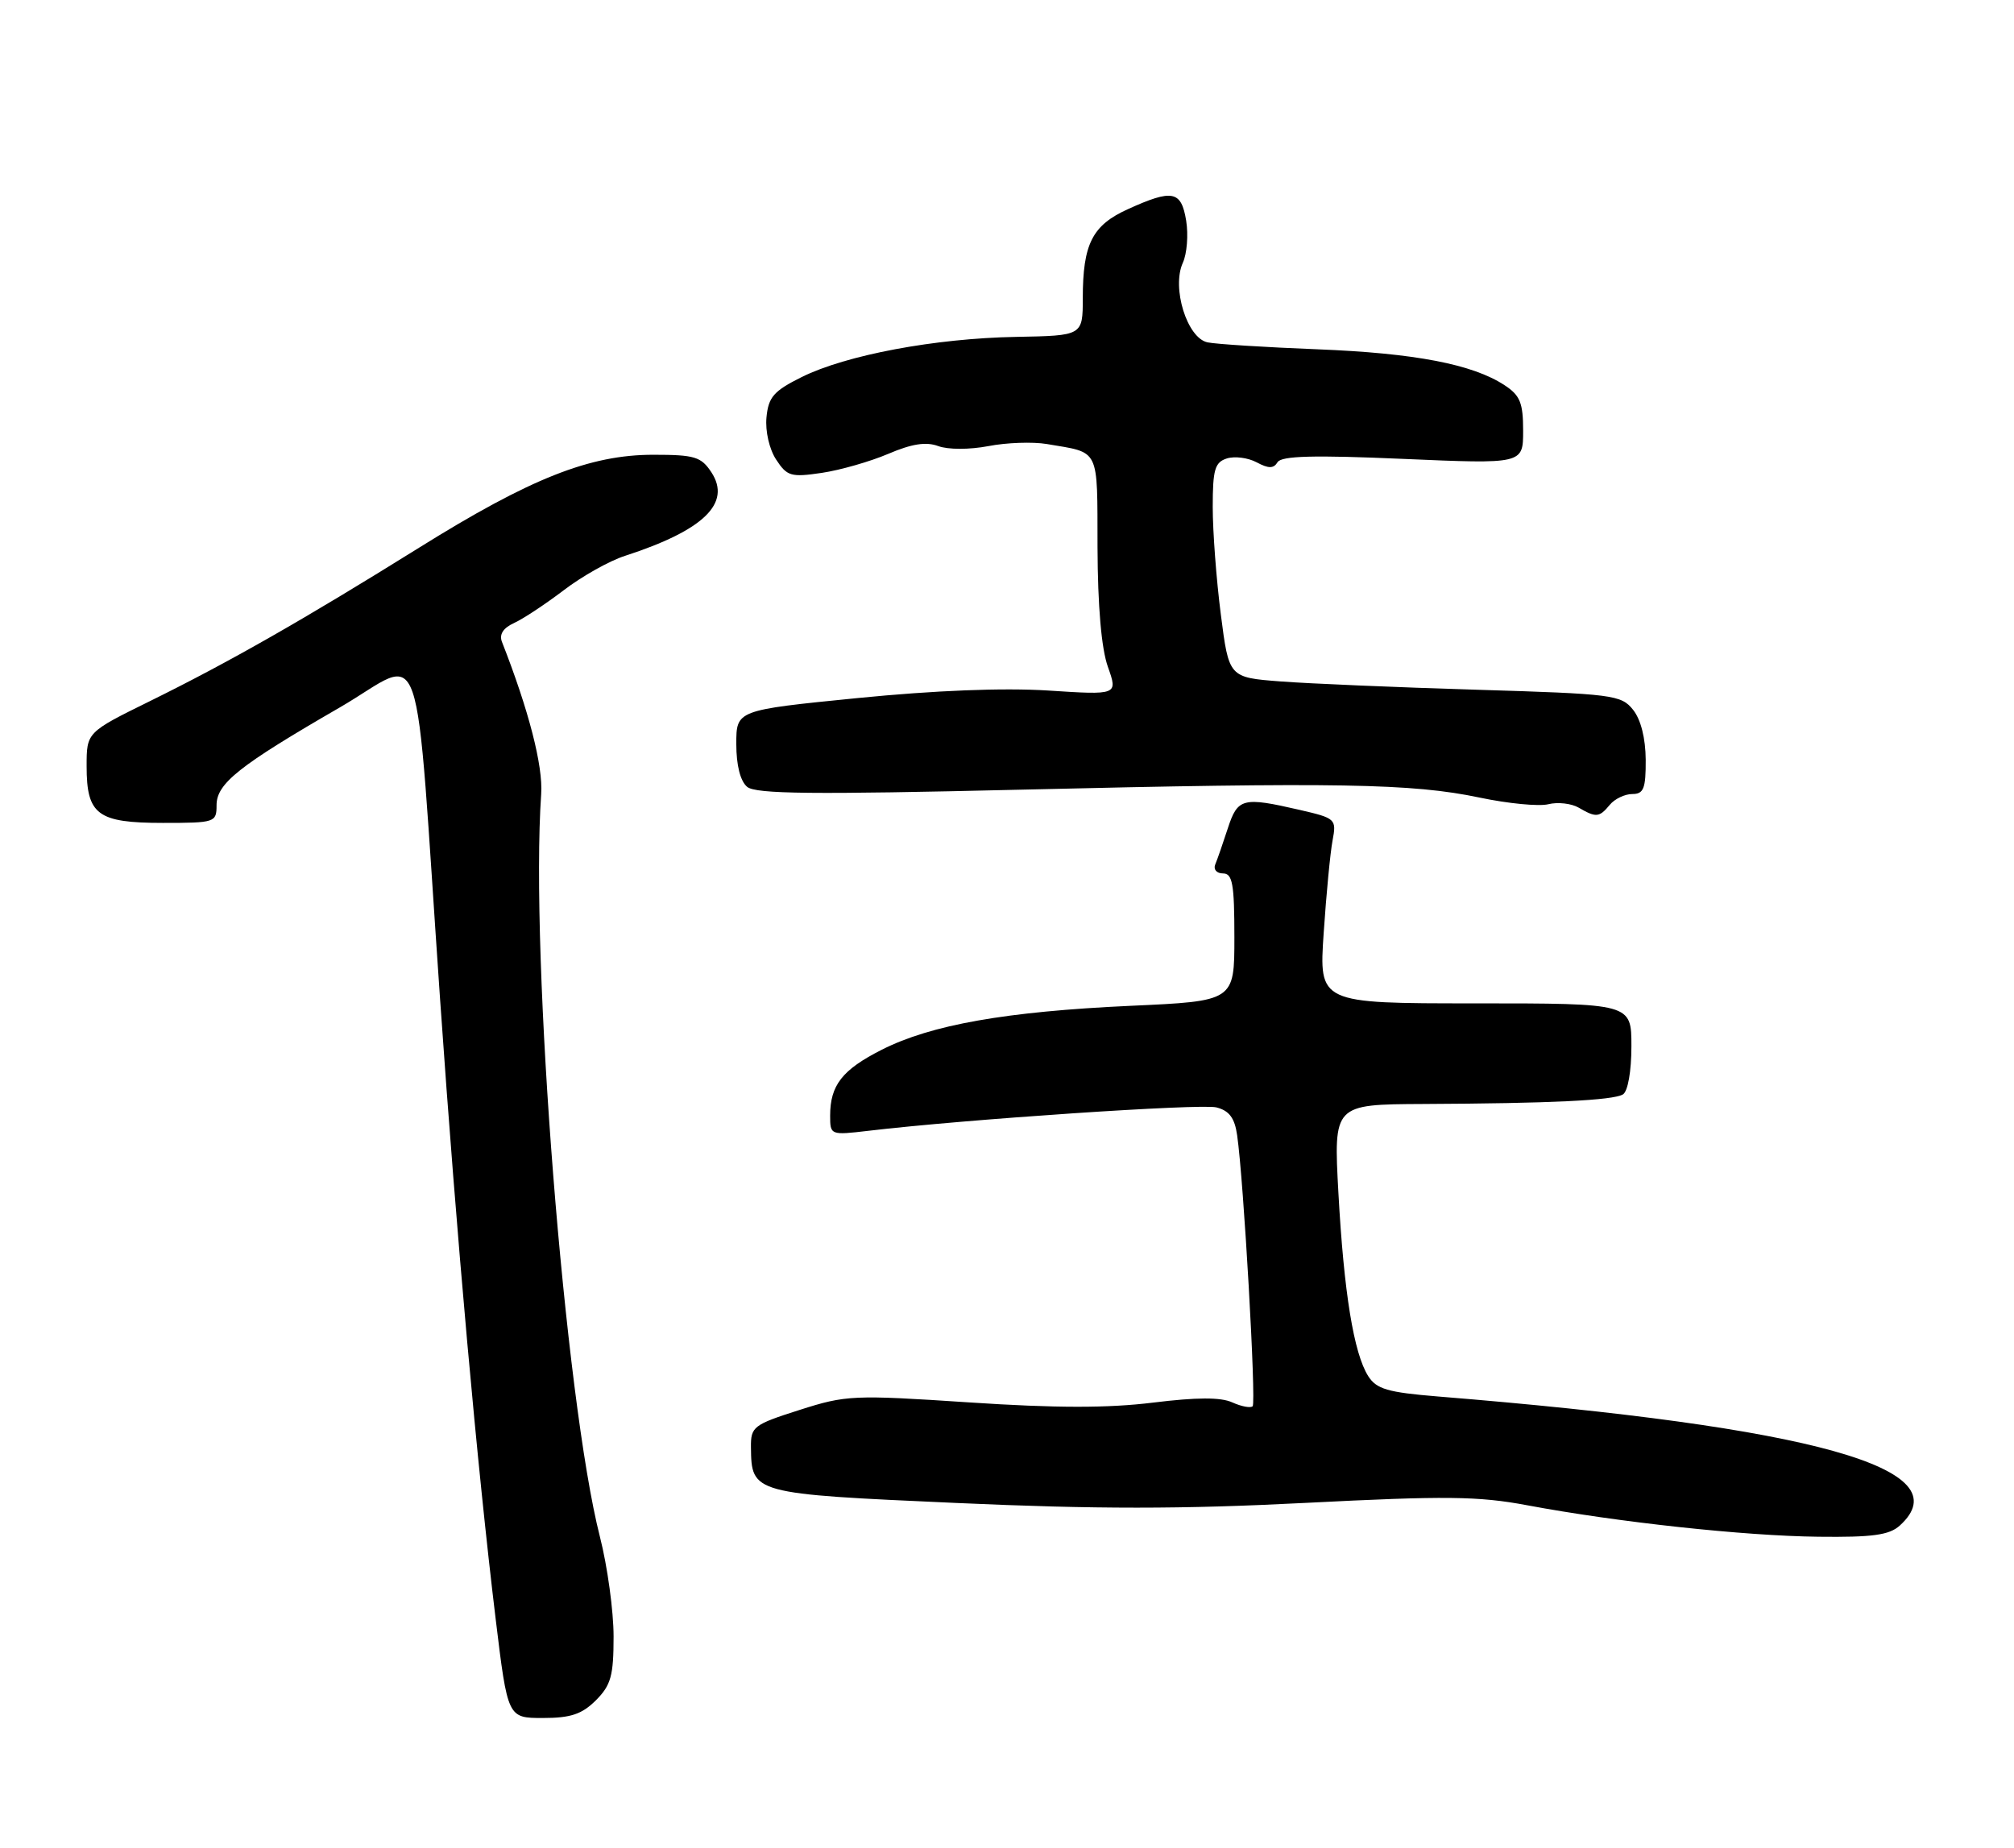<?xml version="1.0" encoding="UTF-8" standalone="no"?>
<!DOCTYPE svg PUBLIC "-//W3C//DTD SVG 1.1//EN" "http://www.w3.org/Graphics/SVG/1.1/DTD/svg11.dtd" >
<svg xmlns="http://www.w3.org/2000/svg" xmlns:xlink="http://www.w3.org/1999/xlink" version="1.1" viewBox="0 0 279 256">
 <g >
 <path fill="currentColor"
d=" M 82.55 235.55 C 84.64 233.45 85.00 232.15 85.00 226.71 C 85.00 223.19 84.15 216.99 83.11 212.91 C 78.26 193.89 73.41 132.52 74.97 110.00 C 75.24 106.10 73.25 98.38 69.54 88.93 C 69.13 87.89 69.70 87.00 71.21 86.31 C 72.47 85.74 75.56 83.69 78.09 81.77 C 80.61 79.84 84.43 77.69 86.59 77.00 C 97.47 73.47 101.36 69.72 98.55 65.43 C 97.13 63.27 96.23 63.00 90.50 63.00 C 81.69 63.00 73.47 66.26 58.03 75.89 C 42.06 85.84 31.75 91.72 20.75 97.14 C 12.00 101.45 12.00 101.45 12.00 106.15 C 12.00 112.88 13.51 114.00 22.57 114.00 C 29.79 114.00 30.00 113.93 30.00 111.55 C 30.00 108.54 33.10 106.08 47.08 98.00 C 59.09 91.05 57.32 85.88 60.97 138.50 C 63.27 171.61 66.11 203.19 68.66 224.25 C 70.33 238.00 70.33 238.00 75.21 238.00 C 79.06 238.00 80.61 237.48 82.55 235.55 Z  M 263.17 211.35 C 271.91 203.44 251.32 197.68 199.20 193.46 C 192.23 192.89 190.69 192.44 189.54 190.64 C 187.54 187.49 186.17 179.07 185.41 165.25 C 184.74 153.00 184.74 153.00 197.12 152.94 C 214.77 152.86 223.47 152.44 224.83 151.61 C 225.51 151.18 226.00 148.41 226.00 144.94 C 226.00 139.00 226.00 139.00 204.35 139.00 C 182.71 139.00 182.71 139.00 183.37 129.25 C 183.73 123.89 184.28 118.12 184.60 116.44 C 185.16 113.46 185.04 113.35 180.01 112.19 C 172.15 110.38 171.46 110.55 170.09 114.75 C 169.42 116.81 168.64 119.06 168.35 119.75 C 168.06 120.44 168.54 121.00 169.42 121.00 C 170.74 121.00 171.00 122.44 171.00 129.84 C 171.00 138.69 171.00 138.69 156.59 139.34 C 139.36 140.13 128.98 141.96 122.14 145.43 C 116.67 148.20 115.00 150.34 115.00 154.57 C 115.00 157.25 115.06 157.27 120.25 156.66 C 133.62 155.07 166.34 152.87 168.50 153.41 C 170.28 153.86 171.04 154.87 171.38 157.26 C 172.28 163.43 174.04 194.29 173.53 194.81 C 173.24 195.09 171.98 194.85 170.71 194.28 C 169.11 193.55 165.79 193.56 159.72 194.31 C 153.47 195.08 146.33 195.08 134.26 194.28 C 118.21 193.22 117.22 193.26 110.75 195.33 C 104.37 197.36 104.00 197.65 104.03 200.49 C 104.10 206.92 104.20 206.95 132.45 208.21 C 151.88 209.08 163.67 209.08 180.88 208.20 C 200.29 207.21 204.78 207.26 211.56 208.53 C 224.06 210.87 241.64 212.78 251.92 212.89 C 259.39 212.98 261.72 212.66 263.17 211.35 Z  M 223.00 111.50 C 223.68 110.67 225.09 110.00 226.12 110.00 C 227.70 110.00 228.00 109.24 227.98 105.25 C 227.96 102.28 227.31 99.68 226.23 98.33 C 224.59 96.27 223.46 96.12 204.50 95.55 C 193.50 95.22 181.29 94.70 177.37 94.40 C 170.24 93.85 170.24 93.85 169.12 85.11 C 168.50 80.30 168.00 73.61 168.00 70.25 C 168.00 65.05 168.29 64.04 169.96 63.51 C 171.04 63.17 172.90 63.41 174.09 64.05 C 175.74 64.93 176.43 64.93 176.98 64.03 C 177.52 63.15 181.99 63.03 194.36 63.57 C 211.00 64.29 211.00 64.29 211.00 59.67 C 211.00 55.80 210.58 54.77 208.42 53.36 C 204.00 50.46 195.99 48.92 182.50 48.39 C 175.35 48.11 168.50 47.68 167.29 47.43 C 164.45 46.85 162.28 39.87 163.86 36.40 C 164.43 35.15 164.64 32.53 164.32 30.57 C 163.64 26.41 162.43 26.17 156.24 28.98 C 151.31 31.21 150.00 33.80 150.00 41.32 C 149.99 46.50 149.99 46.50 140.75 46.67 C 129.54 46.87 117.21 49.18 111.05 52.24 C 107.19 54.16 106.45 55.00 106.18 57.82 C 106.00 59.73 106.57 62.22 107.52 63.67 C 109.03 65.98 109.58 66.14 113.84 65.51 C 116.40 65.13 120.55 63.94 123.06 62.87 C 126.31 61.48 128.29 61.17 129.98 61.80 C 131.34 62.30 134.30 62.30 136.93 61.80 C 139.44 61.31 143.07 61.19 145.00 61.51 C 152.45 62.78 152.00 61.85 152.04 75.82 C 152.07 83.99 152.58 89.88 153.48 92.39 C 154.86 96.29 154.86 96.29 145.18 95.66 C 138.95 95.27 129.53 95.64 118.75 96.71 C 102.00 98.38 102.00 98.38 102.00 103.07 C 102.00 106.03 102.56 108.22 103.51 109.01 C 104.71 110.00 112.64 110.08 141.26 109.40 C 185.23 108.35 195.64 108.53 204.96 110.49 C 208.91 111.32 213.20 111.74 214.50 111.41 C 215.79 111.09 217.68 111.30 218.68 111.88 C 221.11 113.29 221.54 113.26 223.00 111.50 Z "/>
</g>
</svg>
